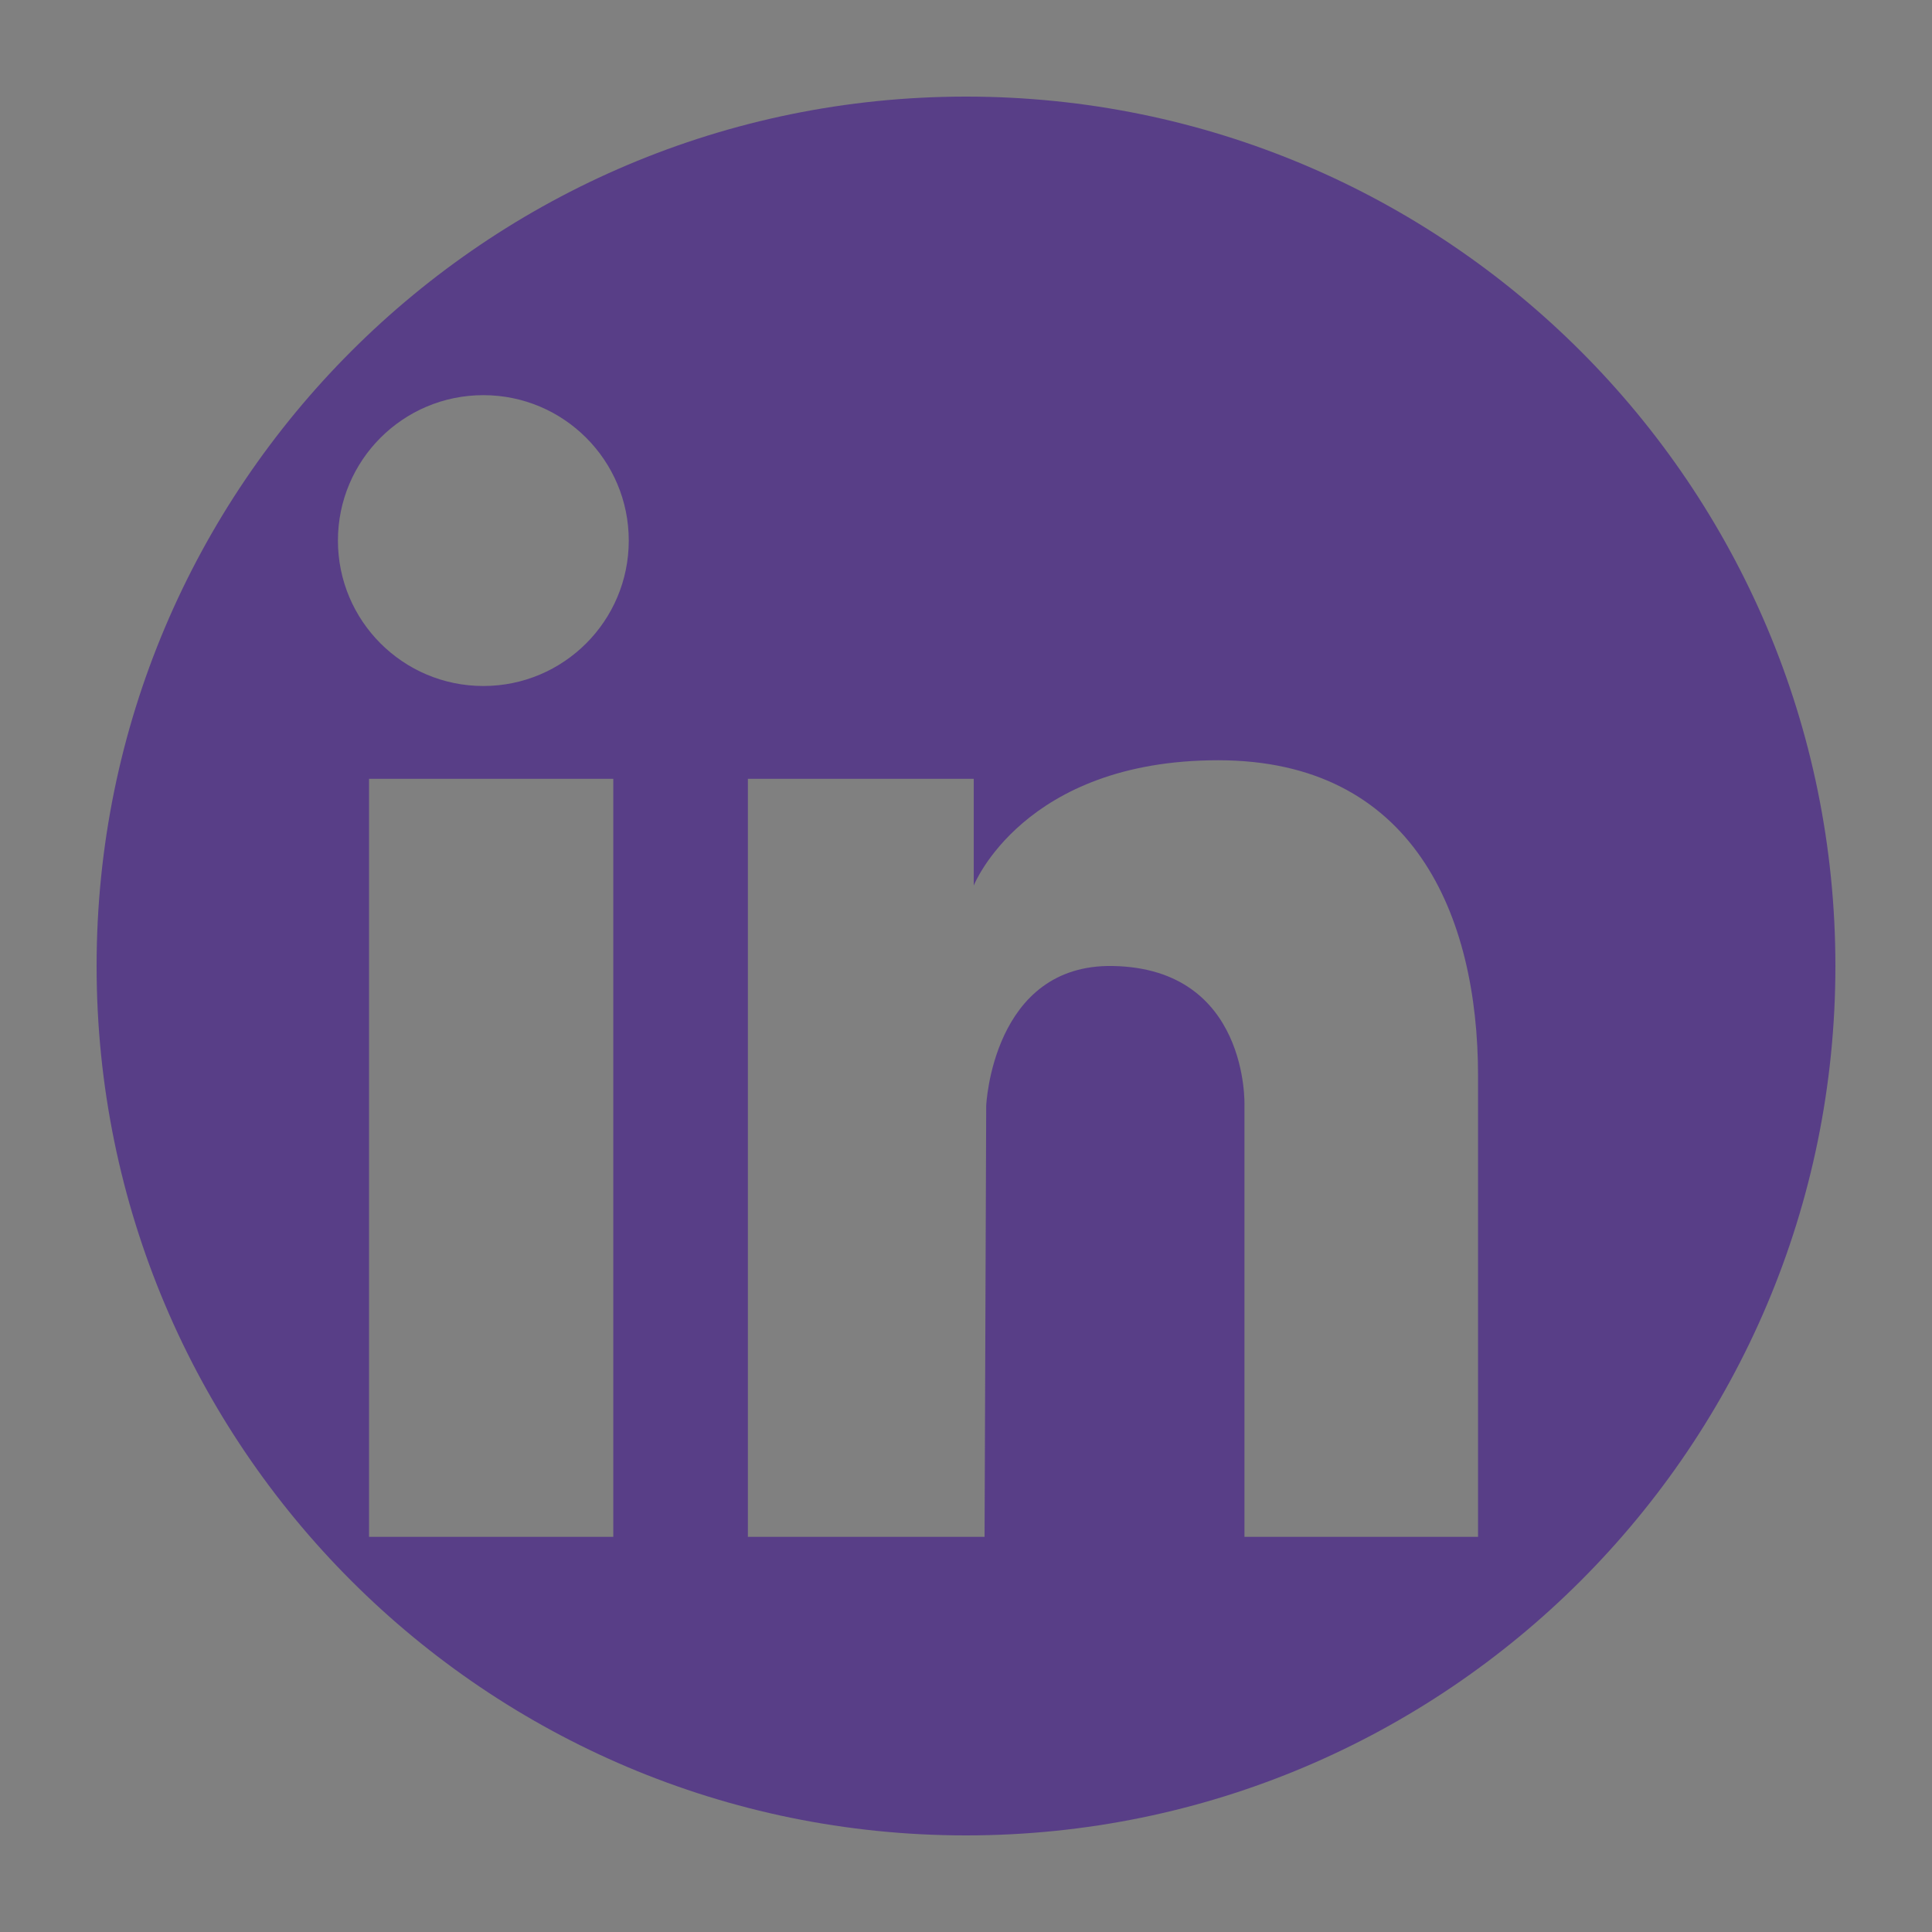 <?xml version="1.0" encoding="utf-8"?>
<!-- Generator: Adobe Illustrator 16.0.3, SVG Export Plug-In . SVG Version: 6.00 Build 0)  -->
<!DOCTYPE svg PUBLIC "-//W3C//DTD SVG 1.1//EN" "http://www.w3.org/Graphics/SVG/1.1/DTD/svg11.dtd">
<svg version="1.1" id="Layer_1" xmlns="http://www.w3.org/2000/svg" xmlns:xlink="http://www.w3.org/1999/xlink" x="0px" y="0px"
	 width="1440px" height="1440px" viewBox="0 0 1440 1440" enable-background="new 0 0 1440 1440" xml:space="preserve">
<rect x="0" y="0" width="1440" height="1440" fill="#808080" stroke="none"/>
<path stroke="#000000" stroke-miterlimit="10" d="M3602.625-70.572c-98.622,0-178.571,79.949-178.571,178.571
	c0,98.623,79.949,178.572,178.571,178.572c98.623,0,178.572-79.949,178.572-178.572C3781.197,9.377,3701.248-70.572,3602.625-70.572
	z M3688.738,41.193c0,0-22-5.333-29.333,4s-4.667,22.667-4.667,22.667h34v35.201v2.799h-32v109.333h-49.333V105.859h-30.667V69.193
	v-1.333h30.47c0,0-7.253-42.209,17.697-57.417c26.25-16,63.833-7.25,63.833-7.25V41.193z"/>
<path stroke="#000000" stroke-miterlimit="10" d="M4111.615-80.572c-98.622,0-178.571,79.949-178.571,178.571
	c0,98.623,79.949,178.572,178.571,178.572c98.623,0,178.572-79.949,178.572-178.572C4290.188-0.623,4210.238-80.572,4111.615-80.572
	z M4245.255,53.328c-5.606,4.254-11.407,8.508-11.407,8.508s1.354,60.712-33.836,97.062s-95.782,55.685-136.504,41.763
	c-40.723-13.921-40.723-17.595-40.723-17.595s22.547,4.447,44.976-4.833c22.429-9.281,26.103-14.695,26.103-14.695
	s-15.469,1.547-29.389-11.601c-13.922-13.147-15.082-22.042-15.082-22.042s7.928,1.354,12.762,0.773c4.833-0.58,8.7-1.934,8.7-1.934
	s-17.401-1.354-29.39-18.368c-11.987-17.015-9.28-29.775-9.28-29.775s5.607,4.061,11.407,5.607c5.801,1.547,10.441,1.16,10.441,1.16
	s-21.075-11.795-21.655-37.123c-0.58-25.329,6.767-27.263,6.767-27.263s24.943,29.969,54.719,40.41
	c29.775,10.44,44.276,9.667,44.276,9.667s-6.96-39.829,29.97-55.685c36.93-15.854,52.59,11.795,52.59,11.795
	s11.795-2.127,17.789-5.414s12.761-6.381,12.761-6.381s-2.32,9.668-6.188,13.922c-3.866,4.254-14.501,12.567-14.501,12.567
	s9.088-0.58,16.048-3.094c6.961-2.514,11.065-4.446,11.065-4.446S4250.862,49.075,4245.255,53.328z"/>
<g>
	<path stroke="#000000" stroke-miterlimit="10" d="M3524.54,454.683c-53.244,20.88-5.22,134.676,41.76,95.004
		S3558.986,441.174,3524.54,454.683z"/>
	<path stroke="#000000" stroke-miterlimit="10" d="M3539.08,701.95c21.828,2.107,44.606-3.465,56.451-17.588
		c27.145-32.364-32.363-69.948-32.363-69.948s-77.256-4.176-78.3,42.804c-0.03,1.381,0.019,2.729,0.132,4.051
		C3500.193,678.041,3518.531,691.907,3539.08,701.95z"/>
	<path stroke="#000000" stroke-miterlimit="10" d="M3617.384,362.857c-98.622,0-178.571,79.949-178.571,178.572
		c0,33.595,9.284,65.019,25.416,91.858c3.866-4.865,8.689-9.168,14.375-12.609c34.166-20.679,65.211-17.357,73.178-16.036
		c-3.162-0.992-9.174-4.616-11.063-17.877c-2.606-18.286,6.79-24.551,6.79-24.551s-60.552,18.792-77.256-41.76
		s53.244-85.607,99.18-84.563s67.86-0.031,67.86-0.031l-22.968,17.779h-27.145c0,0,28.188,10.439,30.275,48.023
		c2.089,37.584-30.275,54.288-30.275,54.288s-11.484,5.22-11.484,13.572c0,8.352-2.088-6.265,0,8.352s56.377,24.012,52.2,65.771
		c-2.993,29.936-16.183,59.867-52.636,71.344c13.509,3.267,27.611,5.011,42.124,5.011c98.623,0,178.572-79.949,178.572-178.571
		C3795.956,442.806,3716.007,362.857,3617.384,362.857z M3729.686,584.66h-33.93v33.93h-24.012v-33.93h-33.931v-24.012h33.931
		v-33.931h24.012v33.931h33.93V584.66z"/>
</g>
<circle stroke="#000000" stroke-miterlimit="10" cx="4474.228" cy="657.574" r="178.572"/>
<circle stroke="#000000" stroke-miterlimit="10" cx="3617.384" cy="1121.911" r="178.572"/>
<circle stroke="#000000" stroke-miterlimit="10" cx="4474.228" cy="1101.004" r="178.572"/>
<g>
	<rect x="4448.342" y="617.435" fill="#FFFFFF" width="112" height="38"/>
	<path fill="#FFFFFF" d="M4560.342,552.768v38c0,0-22-5.333-29.334,4c-7.332,9.334-4.666,22.667-4.666,22.667h34v35.2h-32v112.133
		h-49.334V655.435h-30.666v-36.667l30.469-1.333c0,0-7.252-42.209,17.697-57.417
		C4522.758,544.018,4560.342,552.768,4560.342,552.768z"/>
</g>
<path fill="#FFFFFF" d="M3544.913,1046.885c0,0,24.943,29.969,54.719,40.41c29.775,10.44,44.276,9.667,44.276,9.667
	s-6.96-39.829,29.97-55.685c36.93-15.854,52.59,11.795,52.59,11.795s11.795-2.127,17.789-5.414s12.761-6.381,12.761-6.381
	s-2.32,9.668-6.188,13.922c-3.866,4.254-14.501,12.567-14.501,12.567s9.088-0.58,16.048-3.094
	c6.961-2.514,11.065-4.446,11.065-4.446s-6.812,12.761-12.419,17.014c-5.606,4.254-11.407,8.508-11.407,8.508
	s1.354,60.712-33.836,97.062s-95.782,55.685-136.504,41.763c-40.723-13.921-40.723-17.595-40.723-17.595s22.547,4.447,44.976-4.833
	c22.429-9.281,26.103-14.695,26.103-14.695s-15.469,1.547-29.389-11.601c-13.922-13.147-15.082-22.042-15.082-22.042
	s7.928,1.354,12.762,0.773c4.833-0.58,8.7-1.934,8.7-1.934s-17.401-1.354-29.39-18.368c-11.987-17.015-9.28-29.775-9.28-29.775
	s5.607,4.061,11.407,5.607c5.801,1.547,10.441,1.16,10.441,1.16s-21.075-11.795-21.655-37.123
	C3537.566,1048.818,3544.913,1046.885,3544.913,1046.885z"/>
<g>
	<path fill="#FFFFFF" d="M4444.023,1013.214c0,0,28.188,10.439,30.275,48.023c2.089,37.584-30.275,54.288-30.275,54.288
		s-11.484,5.22-11.484,13.572c0,8.352-2.088-6.265,0,8.352s56.377,24.012,52.2,65.771c-4.176,41.761-28.188,83.521-107.532,75.168
		c-79.344-8.352-81.432-74.123-41.76-98.136c39.672-24.012,75.168-15.66,75.168-15.66s-10.447,0.033-13.054-18.253
		s6.79-24.551,6.79-24.551s-60.552,18.792-77.256-41.76s53.244-85.607,99.18-84.563s67.86-0.031,67.86-0.031l-22.968,17.779
		H4444.023z"/>
	<path d="M4381.384,1014.258c34.446-13.509,88.739,55.332,41.76,95.004S4328.14,1035.138,4381.384,1014.258z"/>
	<path d="M4420.012,1173.989c0,0-77.256-4.176-78.3,42.804c-1.044,46.98,83.52,59.508,110.663,27.145
		C4479.52,1211.573,4420.012,1173.989,4420.012,1173.989z"/>
	<rect x="4528.588" y="1086.293" fill="#FFFFFF" width="24.012" height="91.872"/>
	<rect x="4494.657" y="1120.224" fill="#FFFFFF" width="91.872" height="24.012"/>
</g>
<path fill="#583E87" d="M720,72C362.12,72,72,362.119,72,720c0,357.879,290.12,648,648,648c357.881,0,648-290.121,648-648
	C1368,362.119,1077.881,72,720,72z M457.11,1145.467H275.065V580.483H457.11V1145.467z M360.256,511.302
	c-59.859,0-108.384-48.525-108.384-108.384c0-59.858,48.525-108.384,108.384-108.384s108.384,48.526,108.384,108.384
	C468.641,462.776,420.116,511.302,360.256,511.302z M1101.651,1145.467H927.545V823.772c0,0,3.46-101.852-98.008-103.773
	c-89.92-1.703-94.478,104.157-94.478,104.157l-1.224,321.311H557.423V580.483h168.342v79.559c0,0,36.896-93.395,182.178-93.395
	s193.708,115.302,193.708,235.218C1101.651,921.779,1101.651,1145.467,1101.651,1145.467z"/>
</svg>
